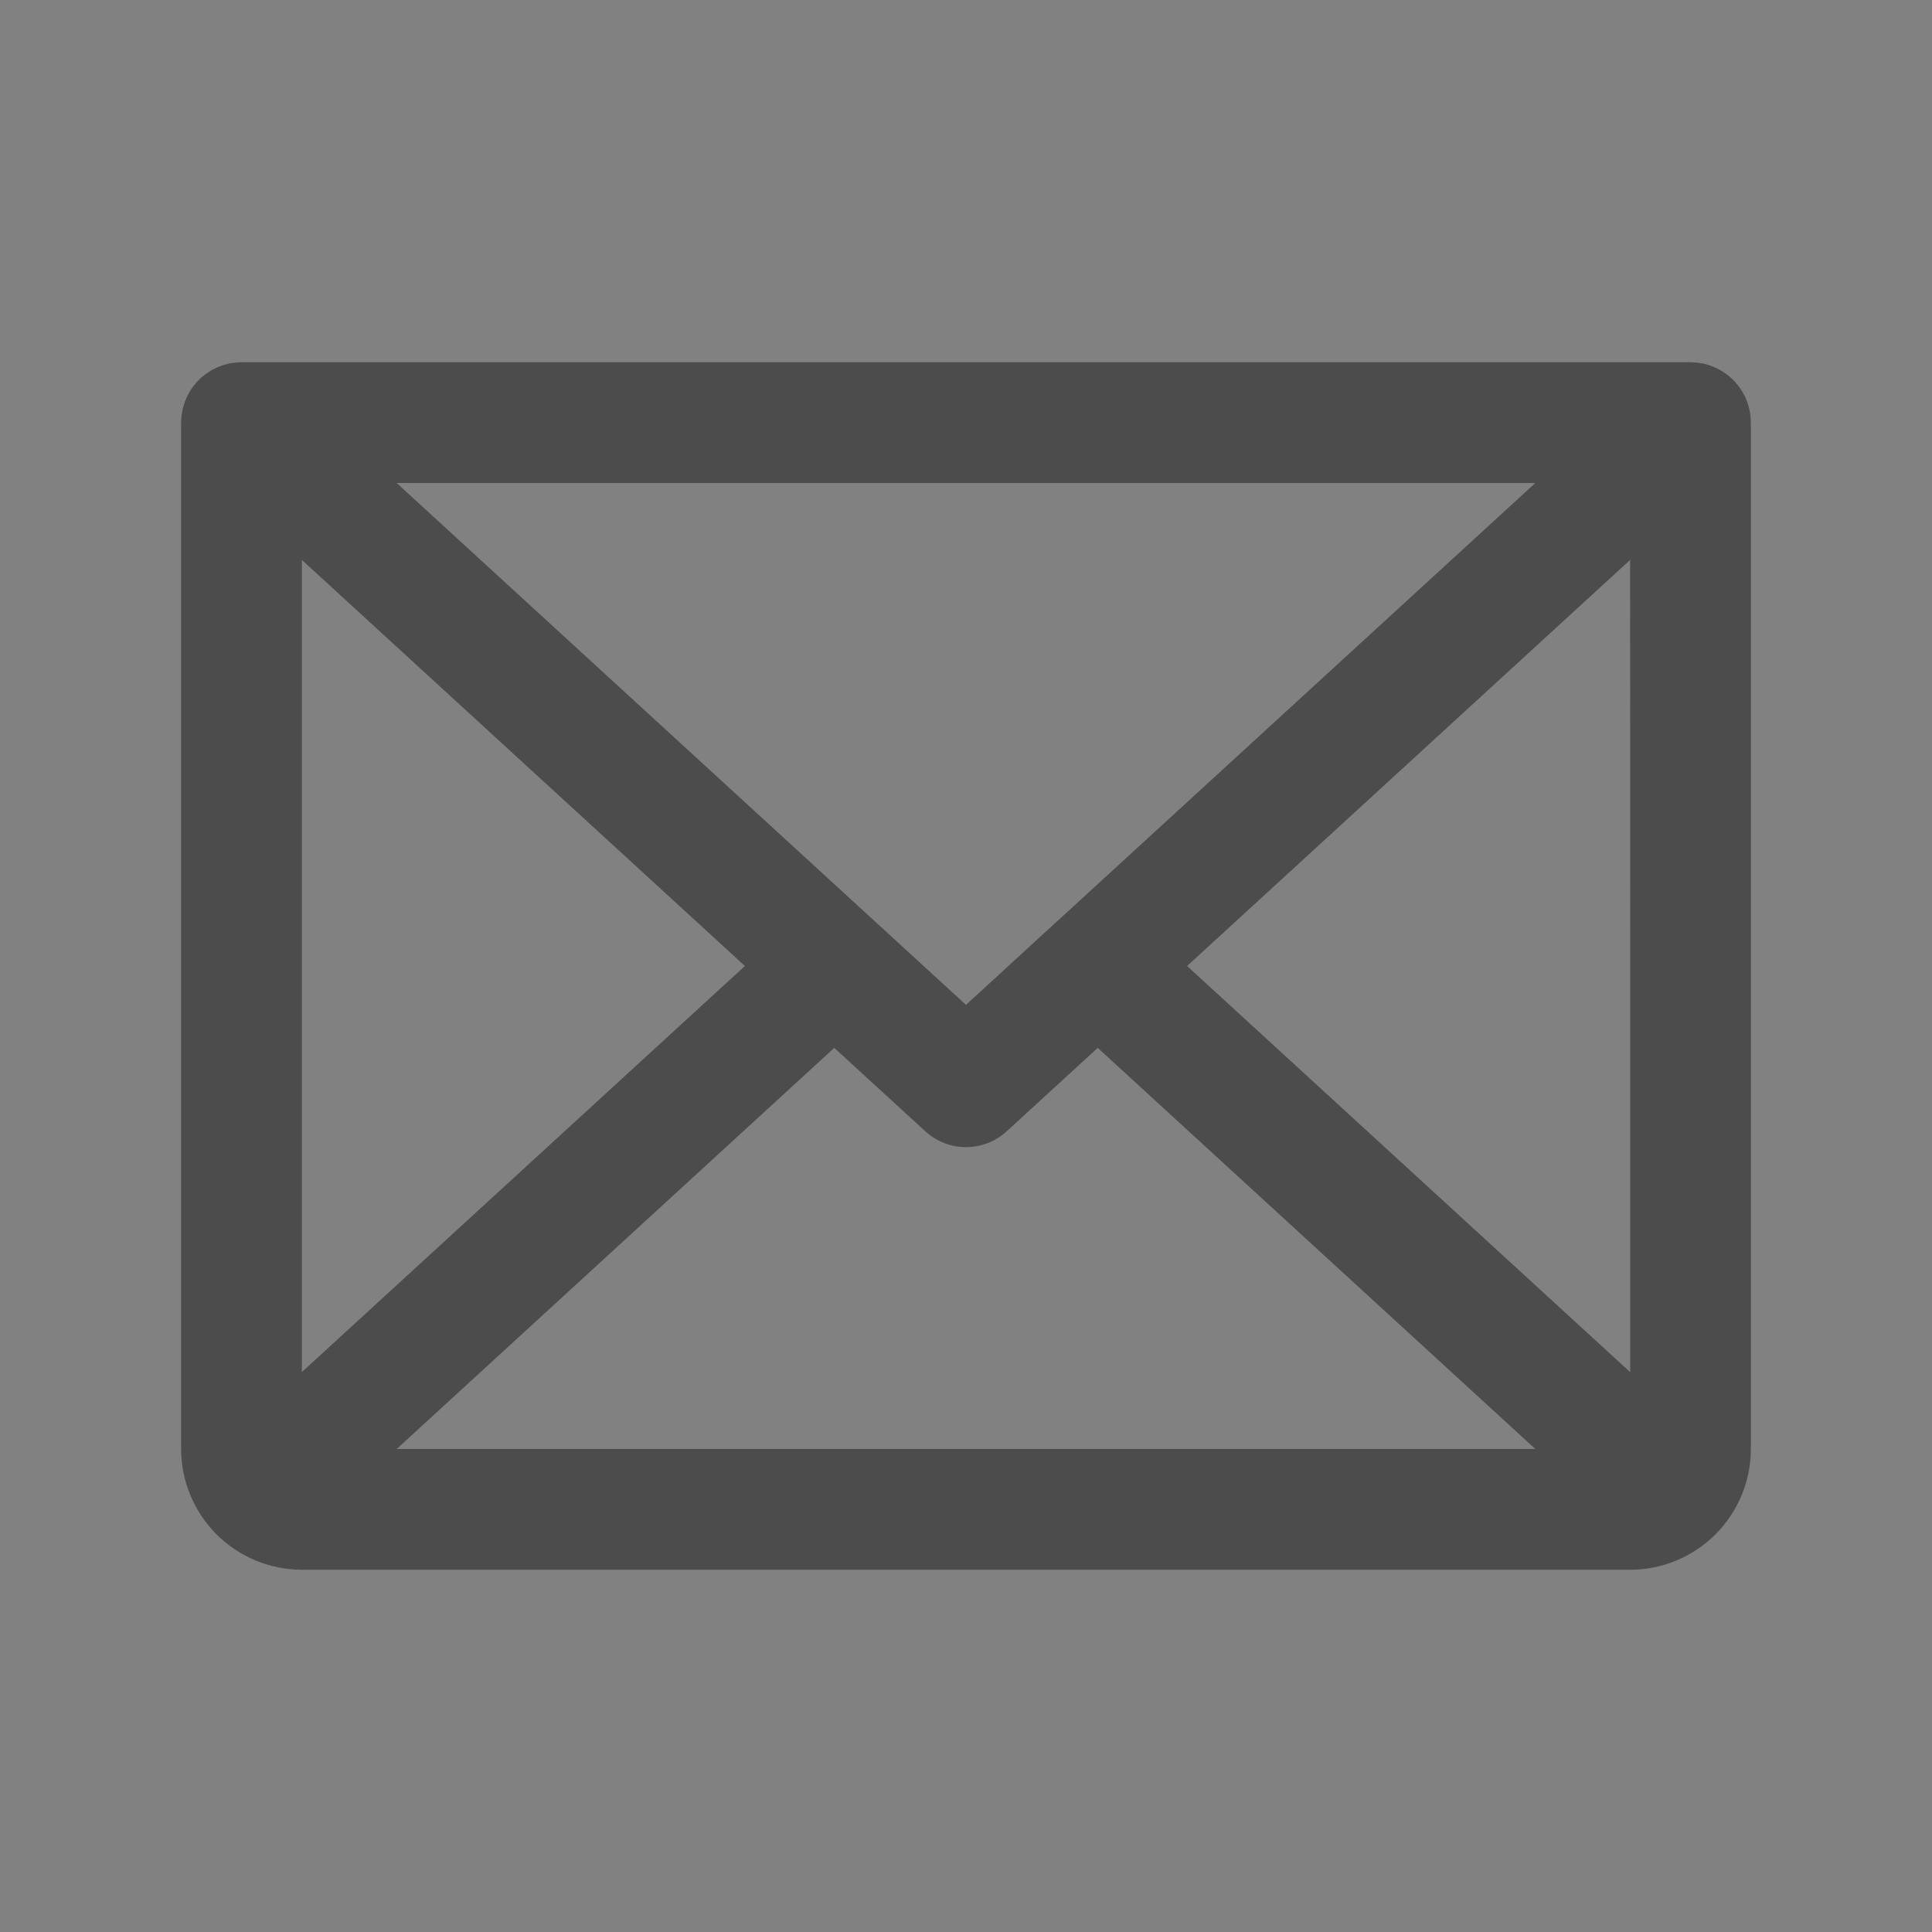 <svg width="16" height="16" viewBox="0 0 16 16" fill="none" xmlns="http://www.w3.org/2000/svg">
<rect x="0" y="0" width="16" height="16" fill="#808080" stroke="none"/>
<rect width="16" height="16" fill="white" fill-opacity="0.01"/>
<path d="M14.499 3.488C14.499 3.479 14.499 3.47 14.498 3.46C14.497 3.453 14.497 3.445 14.496 3.438C14.493 3.413 14.488 3.389 14.481 3.365C14.479 3.357 14.477 3.35 14.474 3.342C14.471 3.334 14.469 3.326 14.466 3.319C14.463 3.311 14.46 3.304 14.457 3.297C14.443 3.267 14.427 3.238 14.408 3.211C14.398 3.198 14.388 3.184 14.377 3.172C14.374 3.169 14.371 3.165 14.369 3.162C14.366 3.159 14.364 3.157 14.361 3.155C14.355 3.148 14.349 3.142 14.342 3.136C14.336 3.131 14.331 3.125 14.325 3.12C14.319 3.115 14.312 3.11 14.306 3.105C14.299 3.1 14.292 3.095 14.285 3.09C14.279 3.086 14.273 3.082 14.267 3.078C14.259 3.073 14.252 3.068 14.244 3.064C14.238 3.06 14.231 3.057 14.224 3.053C14.216 3.05 14.209 3.046 14.201 3.042C14.194 3.039 14.186 3.036 14.178 3.033C14.171 3.03 14.164 3.028 14.156 3.025C14.148 3.023 14.14 3.02 14.132 3.018C14.124 3.016 14.117 3.014 14.109 3.012C14.101 3.011 14.093 3.009 14.084 3.008C14.076 3.006 14.069 3.005 14.061 3.004C14.053 3.003 14.045 3.002 14.037 3.002C14.028 3.001 14.019 3.001 14.011 3.001C14.007 3 14.004 3 14 3H2C1.997 3 1.993 3 1.99 3.001C1.981 3.001 1.972 3.001 1.962 3.002C1.955 3.002 1.947 3.003 1.94 3.004C1.931 3.005 1.923 3.006 1.915 3.008C1.907 3.009 1.899 3.01 1.891 3.012C1.883 3.014 1.875 3.016 1.868 3.018C1.86 3.021 1.852 3.023 1.844 3.025C1.836 3.028 1.829 3.031 1.821 3.034C1.814 3.036 1.806 3.039 1.799 3.042C1.791 3.046 1.783 3.05 1.776 3.054C1.769 3.057 1.762 3.06 1.756 3.064C1.748 3.068 1.741 3.073 1.733 3.078C1.727 3.082 1.721 3.086 1.715 3.09C1.708 3.095 1.701 3.1 1.694 3.105C1.688 3.11 1.682 3.115 1.676 3.12C1.669 3.125 1.663 3.131 1.657 3.136C1.651 3.142 1.645 3.148 1.639 3.155C1.637 3.157 1.634 3.159 1.631 3.162C1.629 3.165 1.626 3.169 1.623 3.172C1.612 3.184 1.602 3.198 1.592 3.211C1.545 3.278 1.515 3.356 1.504 3.438C1.503 3.445 1.503 3.453 1.502 3.46C1.501 3.47 1.501 3.479 1.501 3.488C1.5 3.492 1.5 3.496 1.5 3.5V12C1.5 12.265 1.606 12.519 1.793 12.707C1.981 12.894 2.235 13 2.5 13H13.5C13.765 13 14.019 12.894 14.207 12.707C14.394 12.519 14.5 12.265 14.5 12V3.5C14.5 3.496 14.499 3.492 14.499 3.488ZM2.5 4.637L6.169 8L2.5 11.363V4.637ZM8.759 7.626L8.758 7.626L8 8.322L3.285 4H12.715L8.759 7.626ZM6.909 8.678L7.662 9.368C7.754 9.453 7.875 9.5 8 9.5C8.125 9.5 8.246 9.453 8.338 9.368L9.091 8.678L12.715 12H3.285L6.909 8.678ZM9.831 8L13.5 4.637L13.501 11.364L9.831 8Z" fill="#4C4C4C"/>
</svg>

